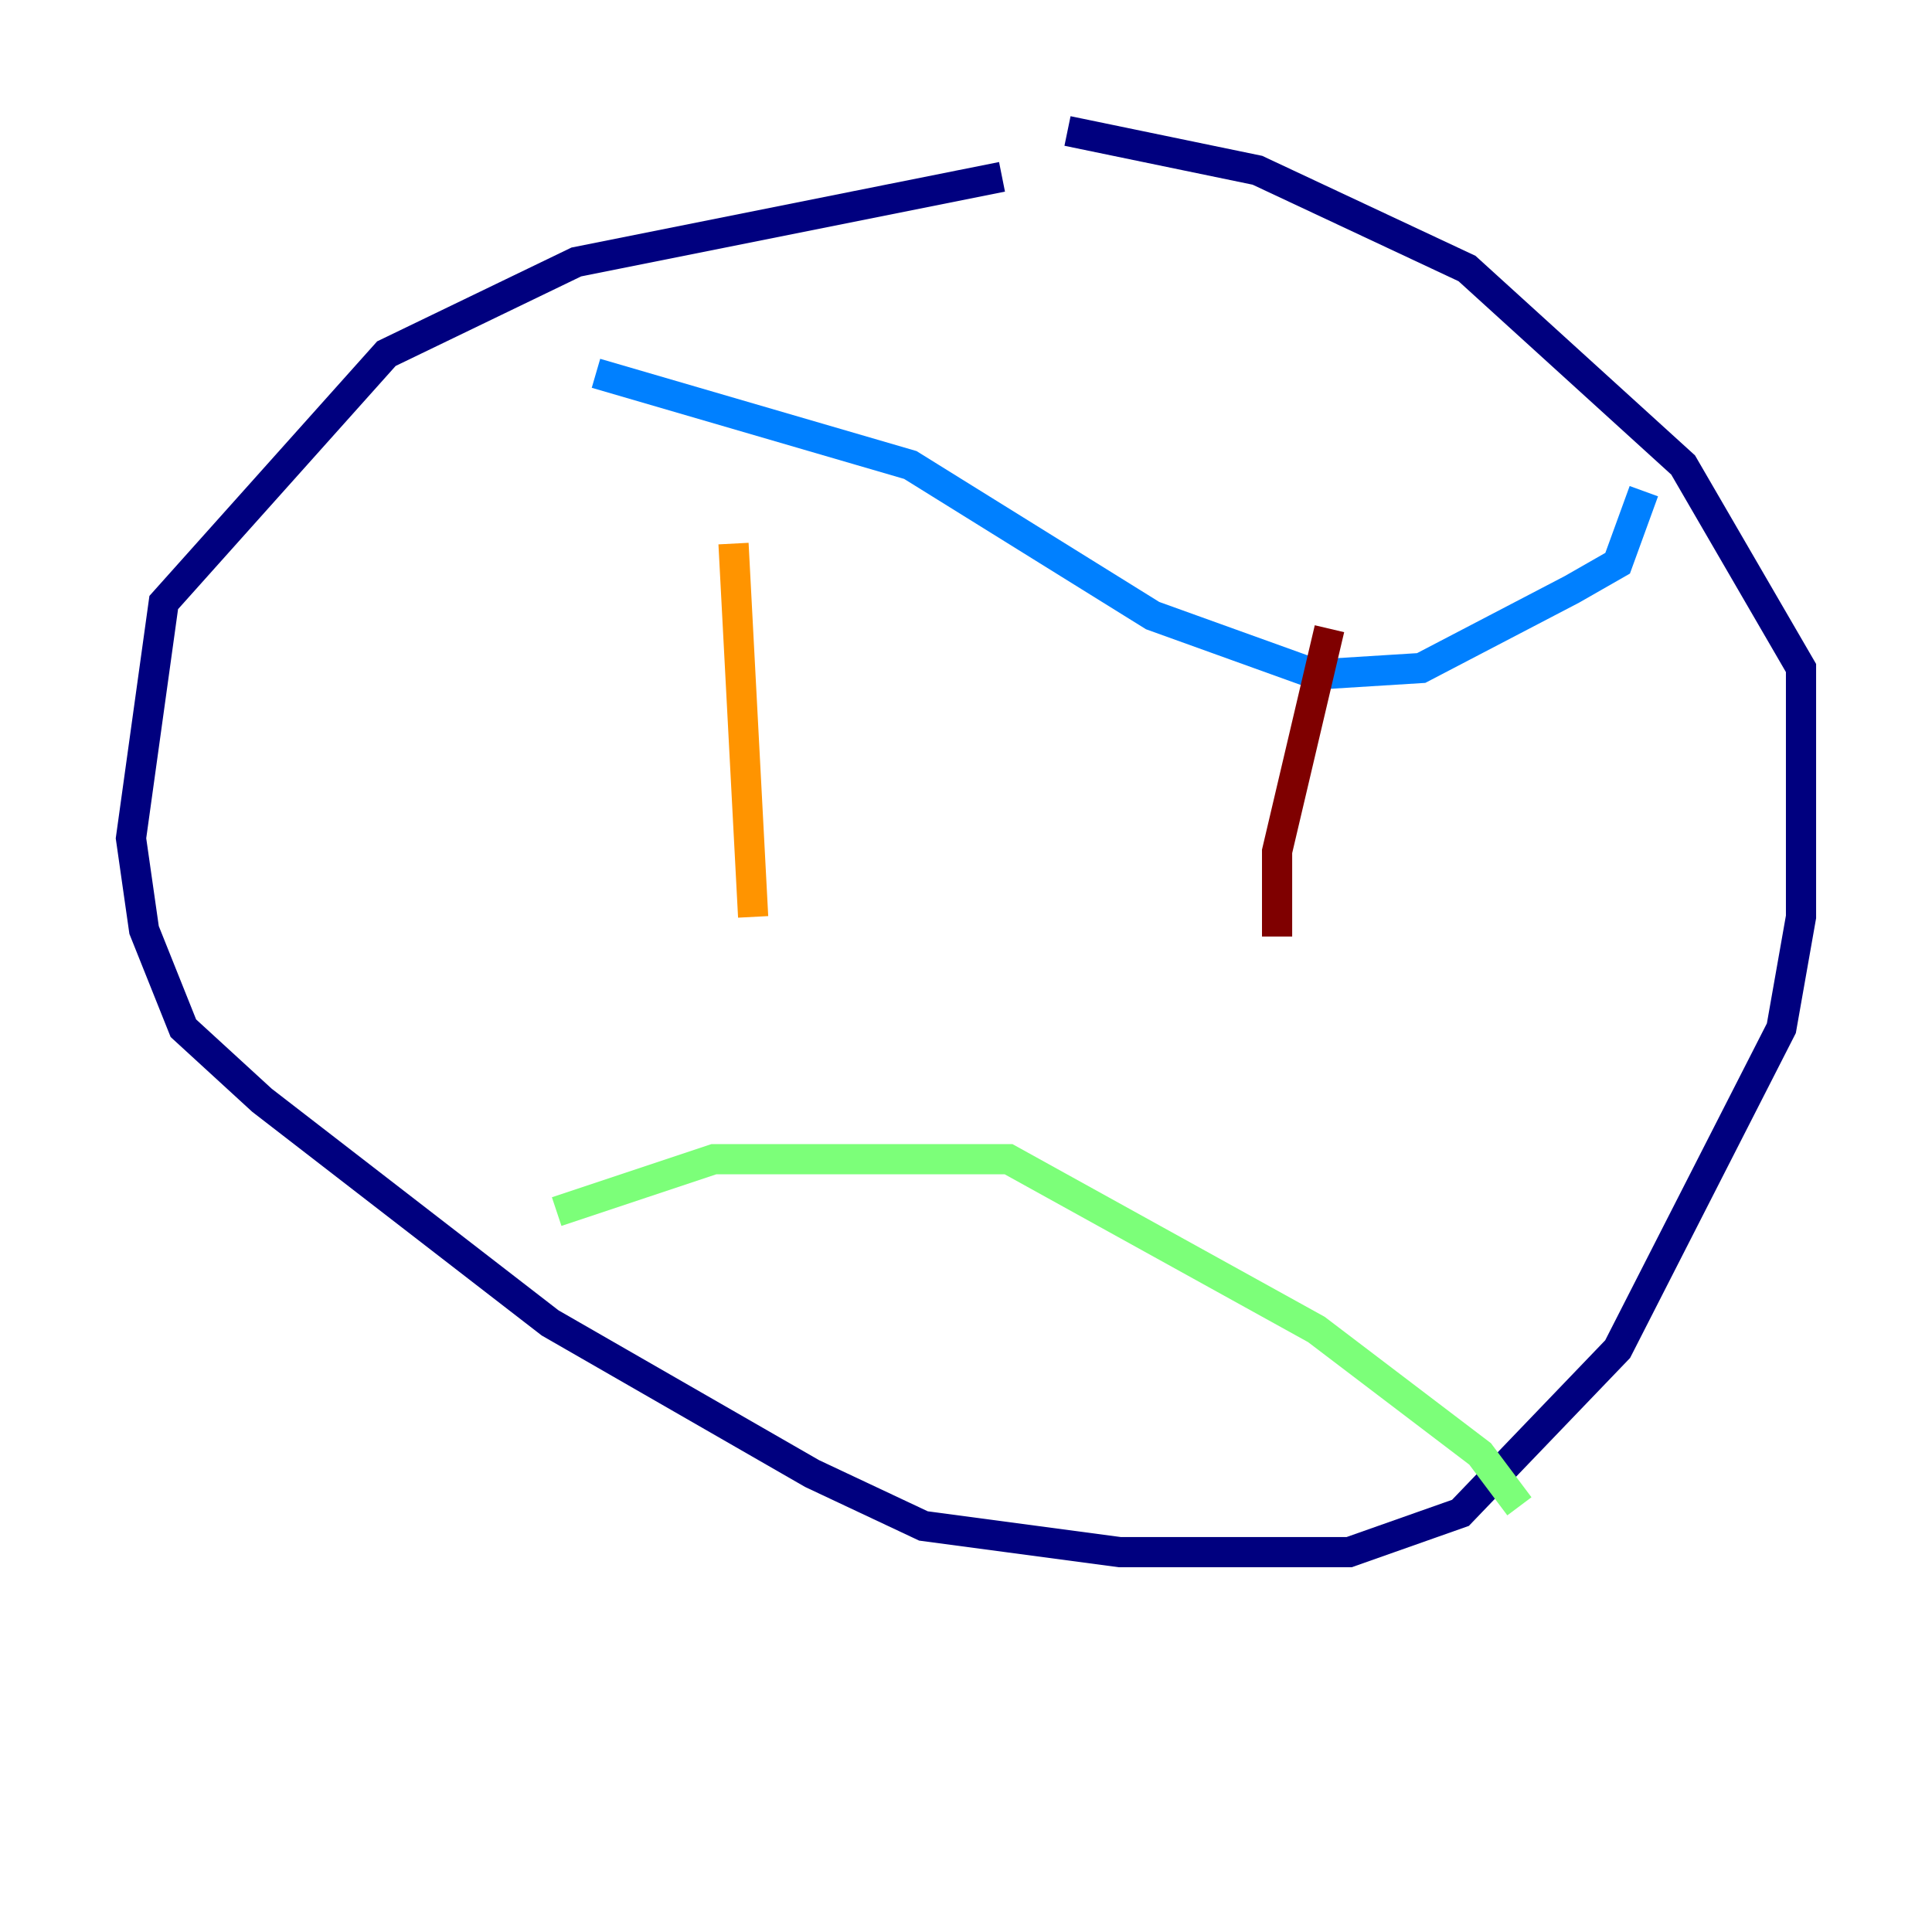 <?xml version="1.0" encoding="utf-8" ?>
<svg baseProfile="tiny" height="128" version="1.2" viewBox="0,0,128,128" width="128" xmlns="http://www.w3.org/2000/svg" xmlns:ev="http://www.w3.org/2001/xml-events" xmlns:xlink="http://www.w3.org/1999/xlink"><defs /><polyline fill="none" points="66.386,11.715 38.183,17.356 25.6,23.43 10.848,39.919 8.678,55.539 9.546,61.614 12.149,68.122 17.356,72.895 36.447,87.647 53.803,97.627 61.18,101.098 74.197,102.834 89.383,102.834 96.759,100.231 107.173,89.383 118.02,68.122 119.322,60.746 119.322,44.258 111.512,30.807 97.193,17.79 83.308,11.281 70.725,8.678" stroke="#00007f" stroke-width="2" /><polyline fill="none" points="39.485,24.732 60.312,30.807 76.366,40.786 87.214,44.691 94.156,44.258 104.136,39.051 107.173,37.315 108.909,32.542" stroke="#0080ff" stroke-width="2" /><polyline fill="none" points="36.881,80.271 47.295,76.8 66.82,76.8 87.214,88.081 98.061,96.325 100.664,99.797" stroke="#7cff79" stroke-width="2" /><polyline fill="none" points="48.597,36.014 49.898,60.746" stroke="#ff9400" stroke-width="2" /><polyline fill="none" points="88.081,41.654 84.61,56.407 84.61,62.047" stroke="#7f0000" stroke-width="2" /></svg>